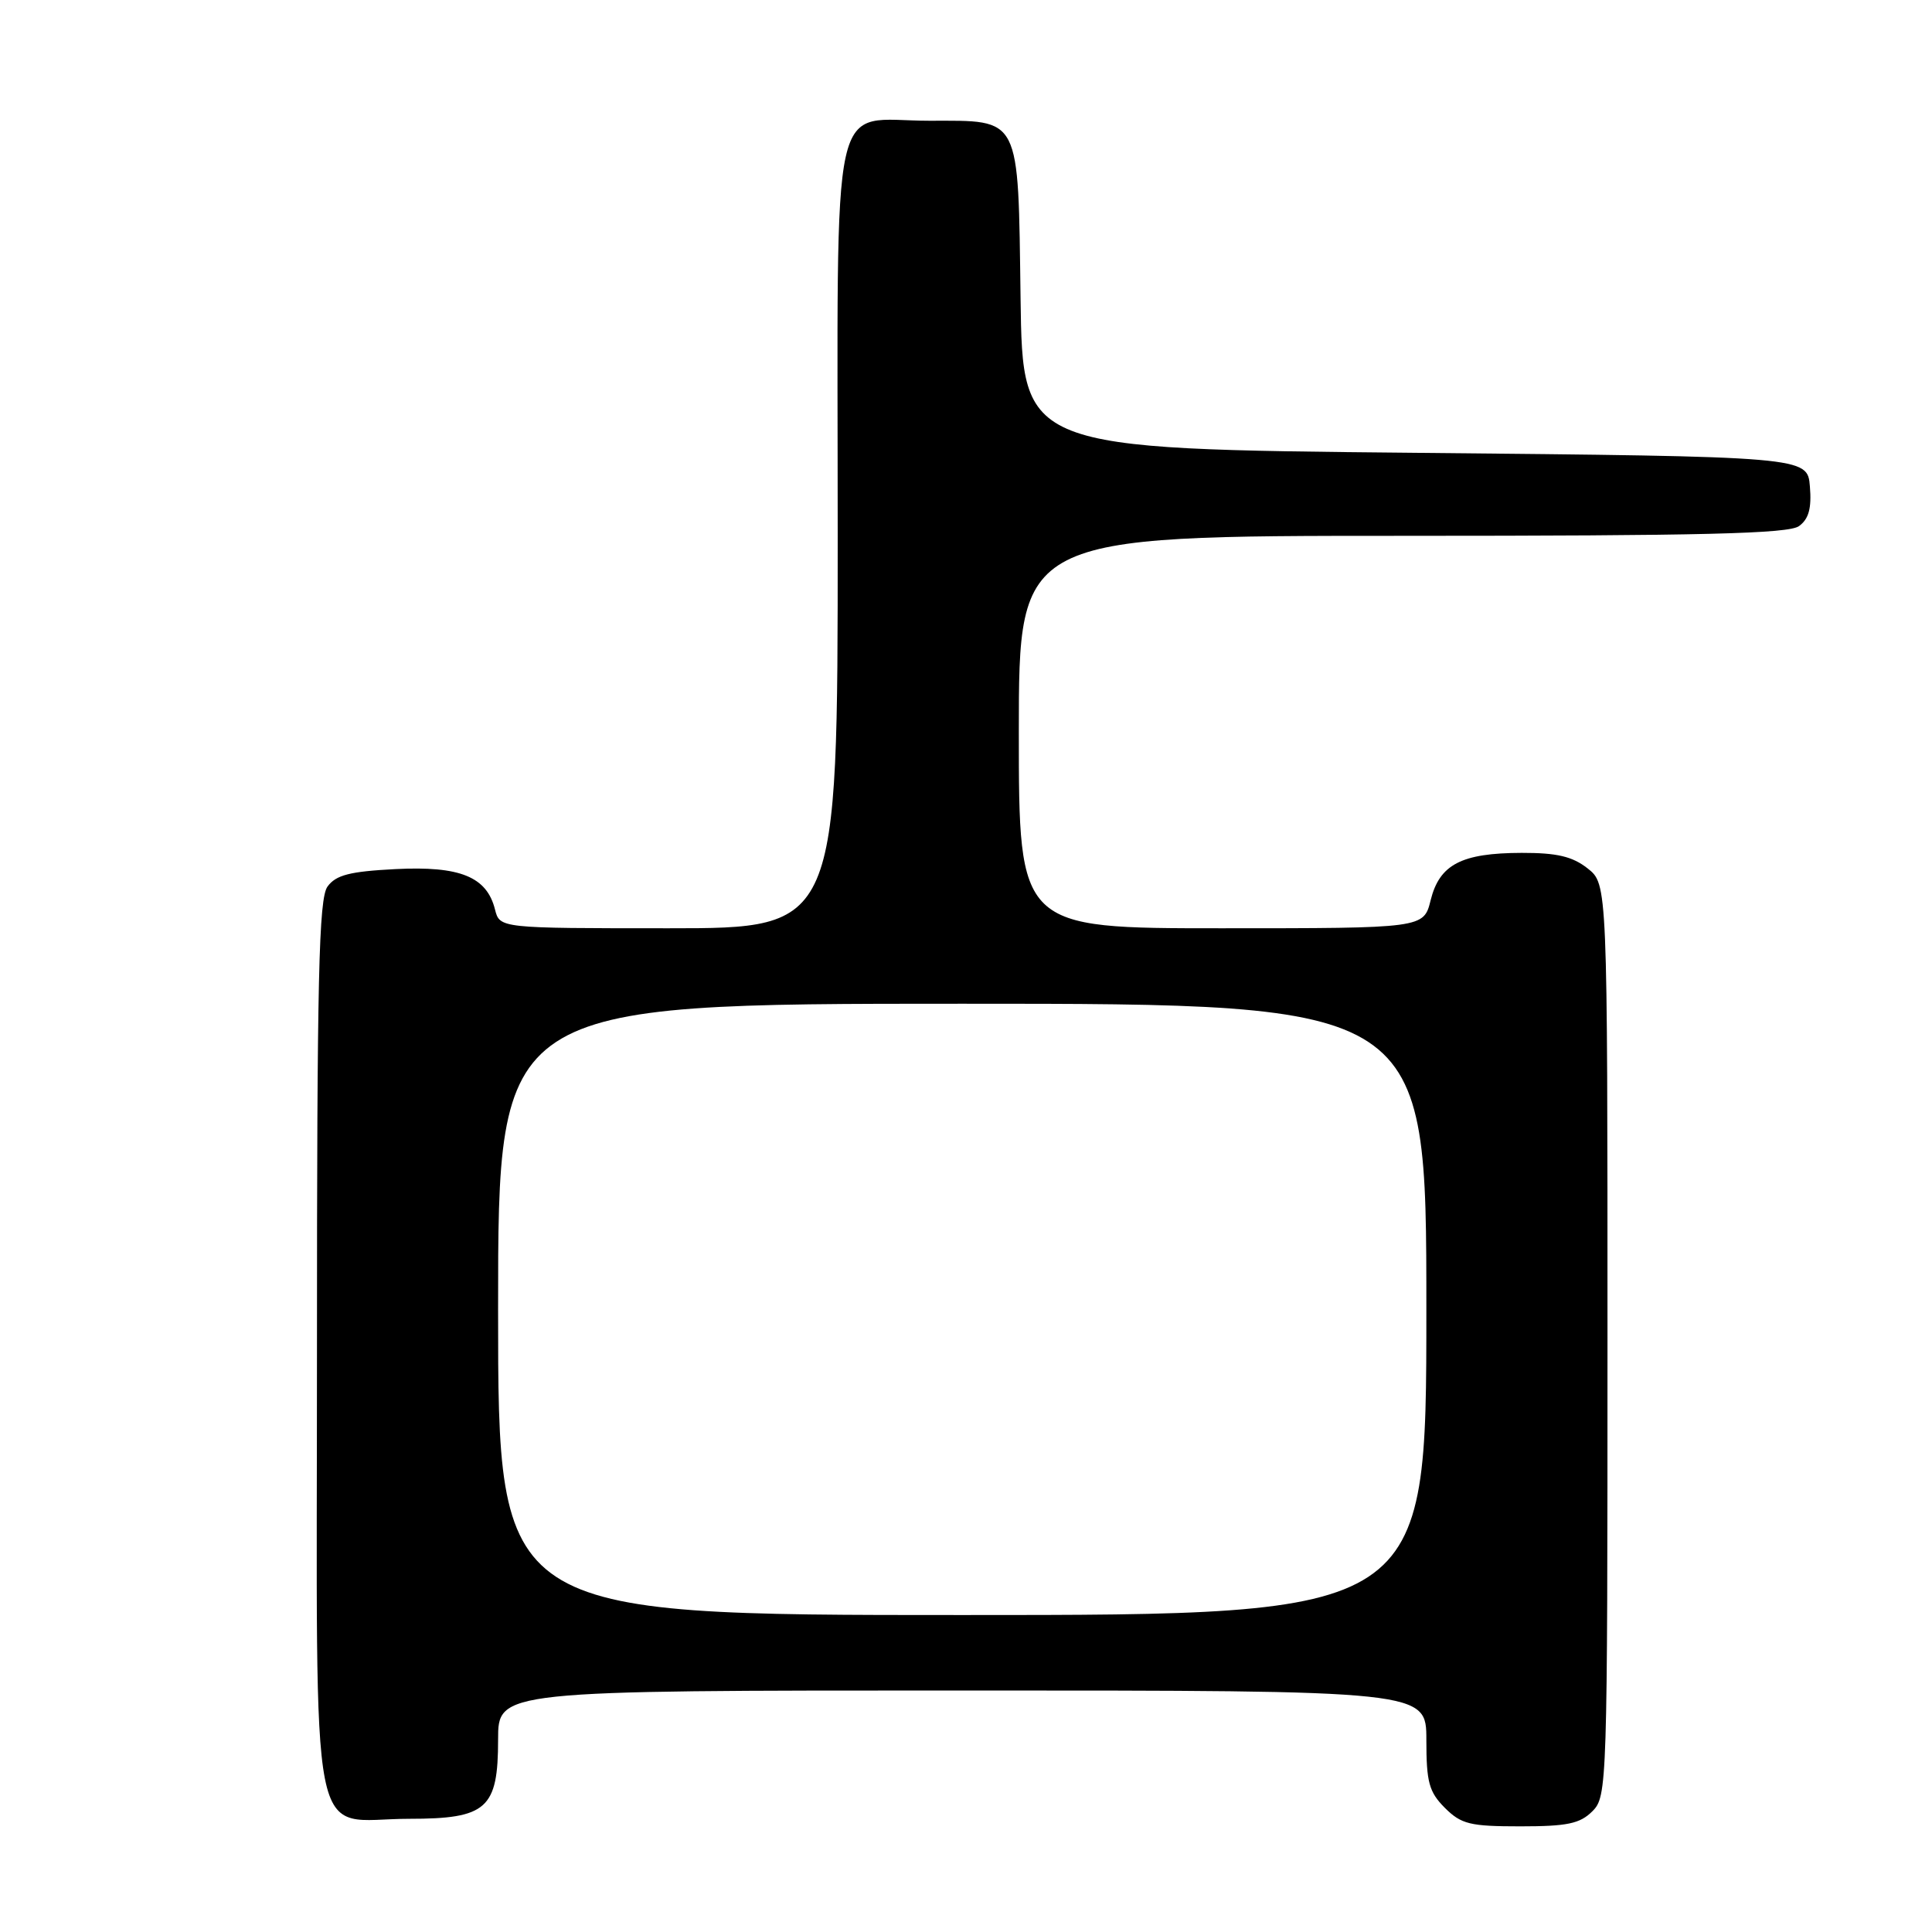 <?xml version="1.0" encoding="UTF-8" standalone="no"?>
<!DOCTYPE svg PUBLIC "-//W3C//DTD SVG 1.1//EN" "http://www.w3.org/Graphics/SVG/1.1/DTD/svg11.dtd" >
<svg xmlns="http://www.w3.org/2000/svg" xmlns:xlink="http://www.w3.org/1999/xlink" version="1.1" viewBox="0 0 256 256">
 <g >
 <path fill="currentColor"
d=" M 211.00 240.00 C 212.96 238.04 213.00 236.67 213.00 177.57 C 213.00 117.15 213.00 117.15 210.37 115.07 C 208.35 113.48 206.30 113.00 201.62 113.01 C 193.65 113.03 190.75 114.54 189.57 119.27 C 188.65 123.00 188.65 123.00 161.82 123.00 C 135.00 123.00 135.00 123.00 135.00 97.00 C 135.00 71.00 135.00 71.00 185.81 71.00 C 225.72 71.00 237.00 70.72 238.38 69.71 C 239.67 68.77 240.06 67.35 239.82 64.46 C 239.50 60.50 239.50 60.50 187.50 60.00 C 135.50 59.50 135.50 59.50 135.23 39.55 C 134.90 15.11 135.35 16.00 123.17 16.00 C 109.77 16.00 111.00 10.42 111.00 71.15 C 111.00 123.00 111.00 123.00 88.61 123.00 C 66.22 123.00 66.22 123.00 65.59 120.51 C 64.50 116.17 60.96 114.73 52.41 115.16 C 46.35 115.47 44.52 115.94 43.40 117.47 C 42.24 119.06 42.00 129.39 42.00 178.63 C 42.00 247.54 40.72 241.00 54.22 241.00 C 64.51 241.00 66.00 239.67 66.00 230.50 C 66.00 224.00 66.00 224.00 127.50 224.00 C 189.00 224.00 189.00 224.00 189.00 230.55 C 189.00 236.16 189.35 237.44 191.45 239.55 C 193.63 241.72 194.78 242.00 201.45 242.00 C 207.67 242.00 209.35 241.65 211.00 240.00 Z  M 66.00 173.50 C 66.00 133.00 66.00 133.00 127.50 133.00 C 189.00 133.00 189.00 133.00 189.00 173.50 C 189.00 214.00 189.00 214.00 127.50 214.00 C 66.00 214.00 66.00 214.00 66.00 173.50 Z "/>
</g>
</svg>